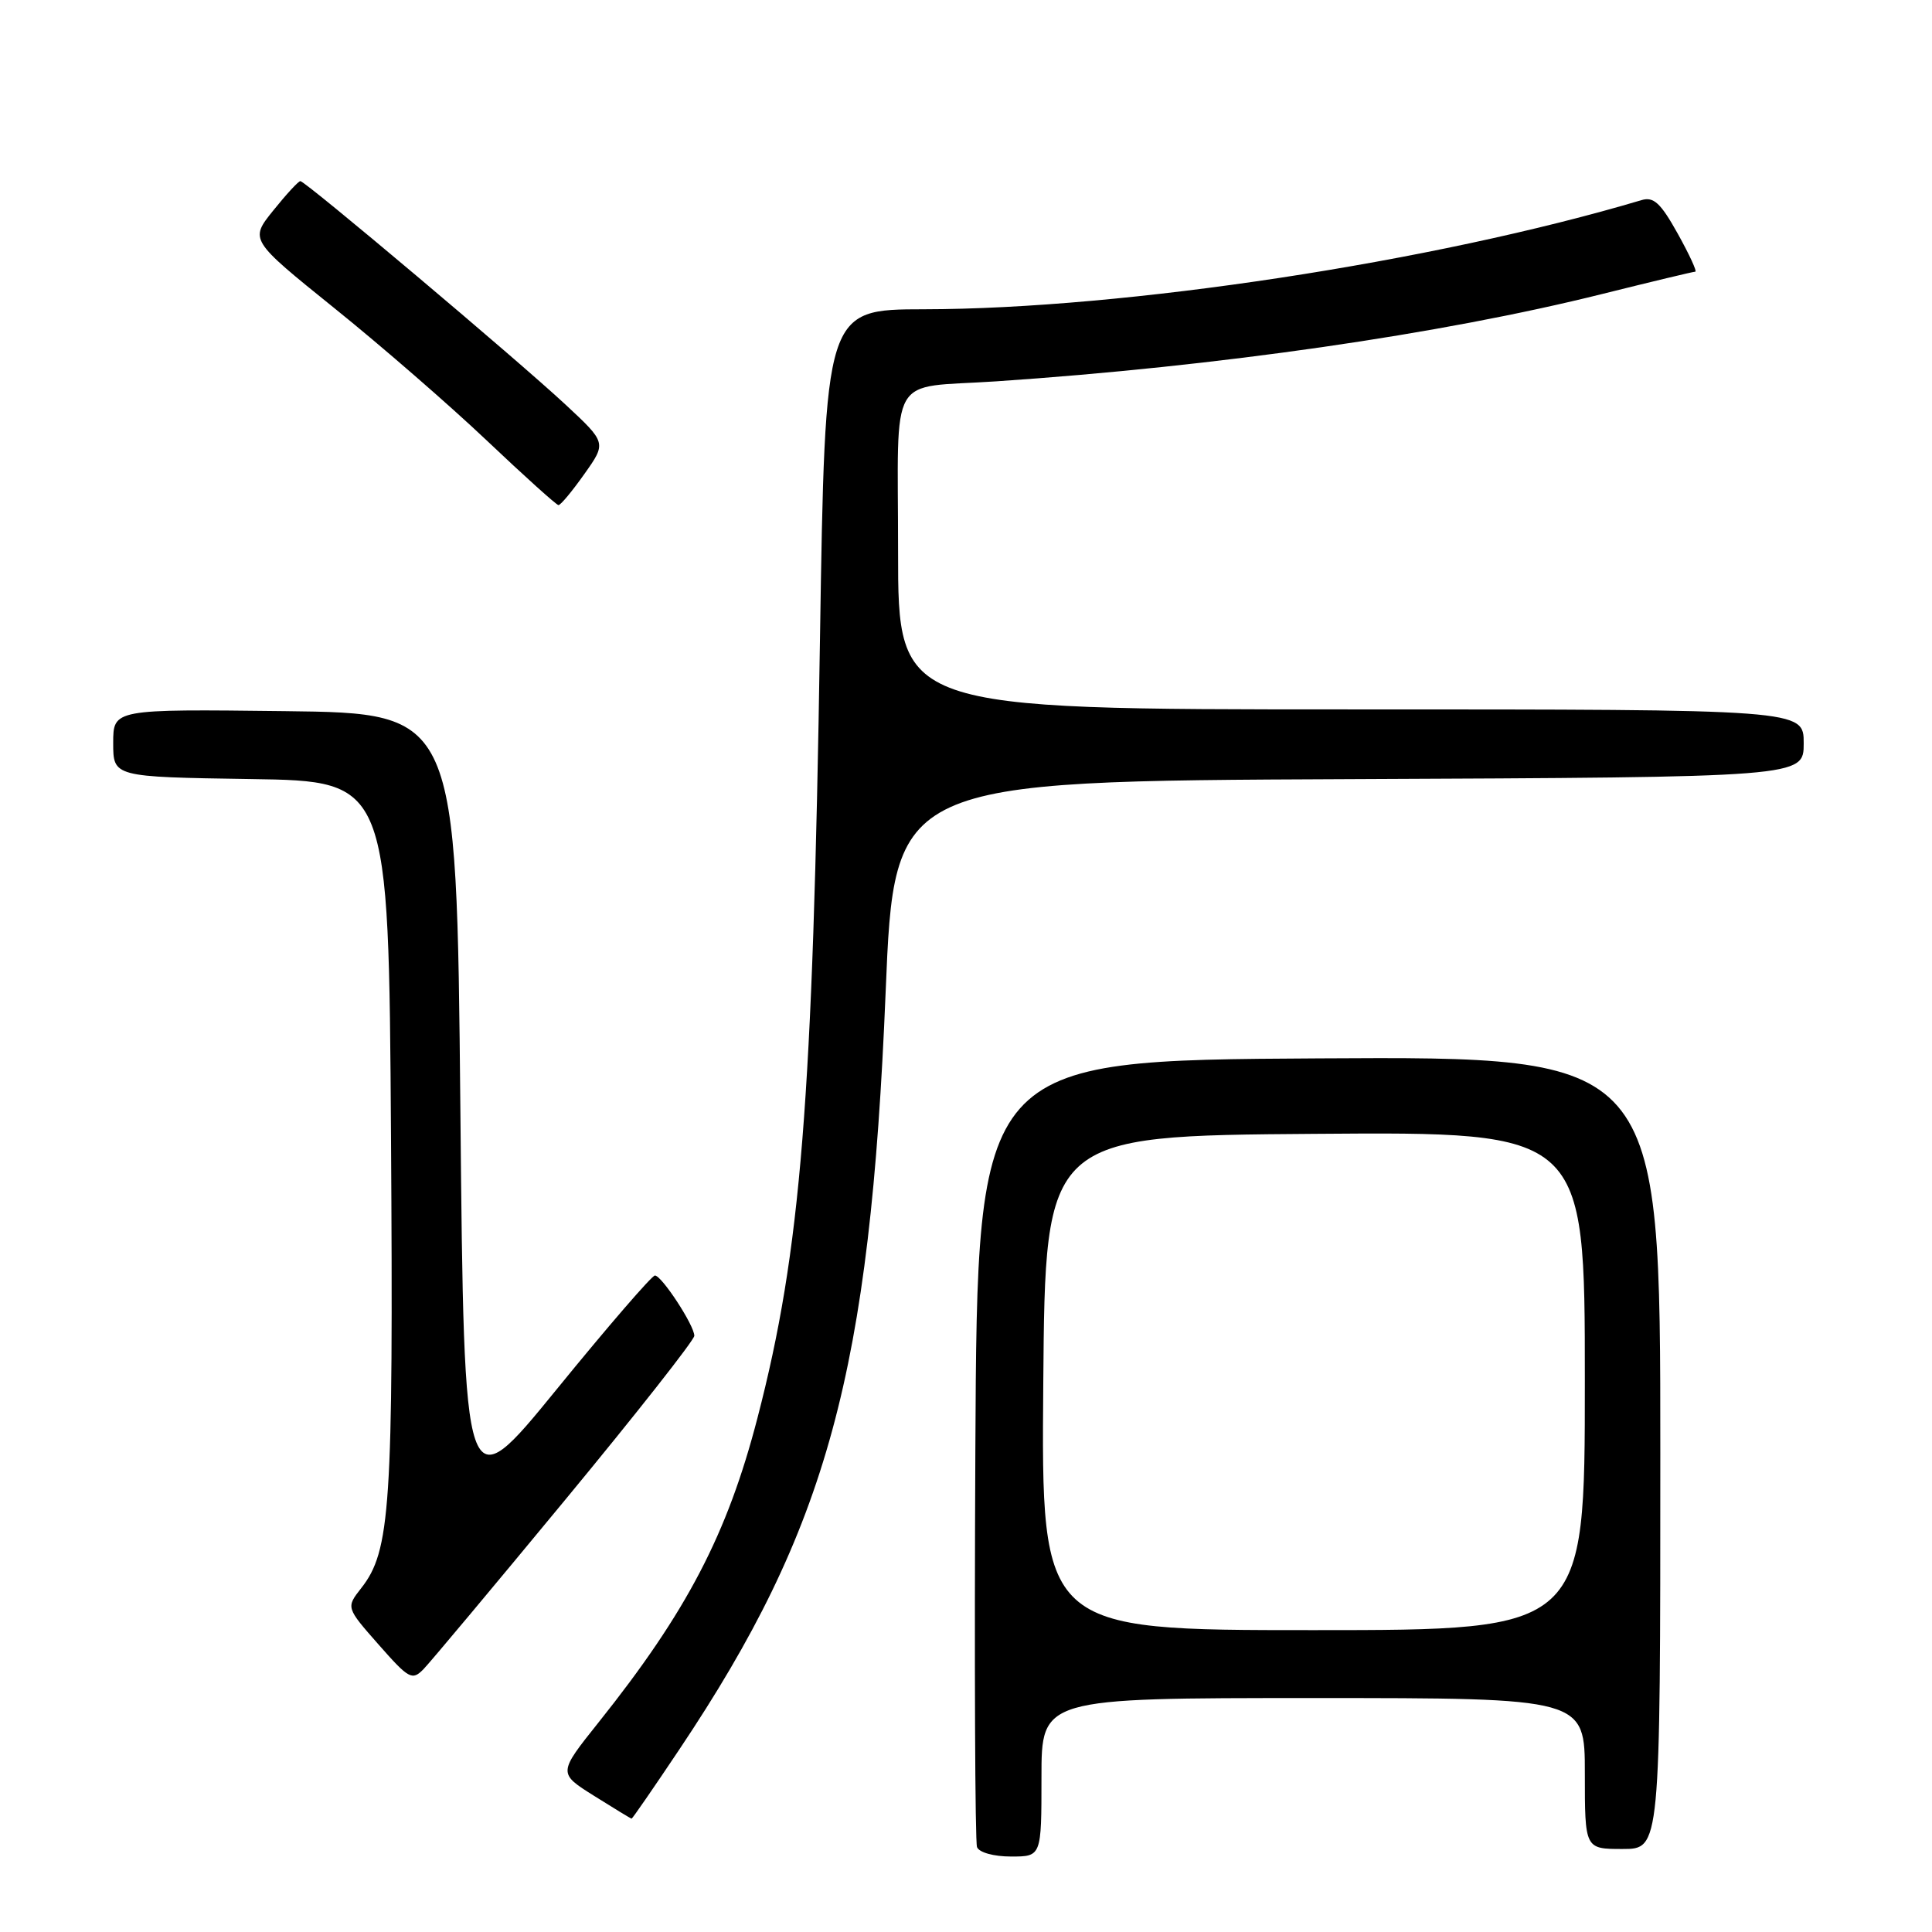 <?xml version="1.0" encoding="UTF-8" standalone="no"?>
<!DOCTYPE svg PUBLIC "-//W3C//DTD SVG 1.1//EN" "http://www.w3.org/Graphics/SVG/1.1/DTD/svg11.dtd" >
<svg xmlns="http://www.w3.org/2000/svg" xmlns:xlink="http://www.w3.org/1999/xlink" version="1.1" viewBox="0 0 256 256">
 <g >
 <path fill="currentColor"
d=" M 138.00 235.50 C 138.00 225.00 138.00 225.00 174.00 225.00 C 210.00 225.00 210.00 225.00 210.00 235.00 C 210.00 245.00 210.00 245.00 215.00 245.00 C 220.00 245.00 220.00 245.00 220.00 192.49 C 220.00 139.98 220.00 139.98 174.75 140.24 C 129.50 140.50 129.50 140.50 129.24 192.00 C 129.10 220.32 129.20 244.06 129.46 244.75 C 129.73 245.46 131.67 246.00 133.97 246.00 C 138.00 246.00 138.00 246.00 138.00 235.50 Z  M 90.03 231.79 C 109.67 202.44 115.28 181.83 117.35 131.50 C 118.50 103.50 118.50 103.50 178.75 103.24 C 239.00 102.98 239.00 102.98 239.00 98.49 C 239.00 94.00 239.00 94.00 179.00 94.00 C 119.00 94.00 119.00 94.00 119.00 73.07 C 119.00 48.90 117.50 51.50 132.00 50.53 C 161.45 48.54 190.94 44.29 212.32 38.95 C 218.82 37.33 224.36 36.00 224.63 36.00 C 224.90 36.00 223.85 33.73 222.31 30.96 C 220.04 26.89 219.12 26.03 217.50 26.52 C 189.94 34.72 149.03 40.95 122.41 40.98 C 109.33 41.00 109.33 41.00 108.65 84.75 C 107.71 145.97 106.13 165.70 100.37 187.88 C 96.37 203.30 91.02 213.56 79.31 228.23 C 73.94 234.96 73.94 234.96 78.72 237.96 C 81.35 239.61 83.58 240.97 83.69 240.98 C 83.79 240.99 86.64 236.86 90.03 231.79 Z  M 74.87 198.76 C 84.29 187.36 92.00 177.56 92.00 177.00 C 92.00 175.62 87.69 169.03 86.78 169.01 C 86.38 169.01 80.53 175.78 73.78 184.07 C 61.50 199.14 61.50 199.14 61.00 146.82 C 60.50 94.50 60.50 94.50 37.75 94.23 C 15.00 93.96 15.00 93.96 15.00 98.46 C 15.00 102.95 15.00 102.95 33.25 103.23 C 51.50 103.50 51.50 103.50 51.81 150.50 C 52.13 199.72 51.74 205.51 47.86 210.44 C 45.85 213.01 45.85 213.01 50.17 217.92 C 54.19 222.49 54.61 222.71 56.12 221.17 C 57.01 220.25 65.45 210.17 74.87 198.76 Z  M 77.43 62.81 C 80.37 58.67 80.37 58.67 74.90 53.58 C 68.40 47.54 40.47 24.00 39.80 24.00 C 39.54 24.00 37.93 25.75 36.21 27.89 C 33.08 31.78 33.08 31.78 44.29 40.82 C 50.46 45.78 59.55 53.68 64.50 58.37 C 69.45 63.06 73.72 66.91 74.00 66.93 C 74.28 66.94 75.82 65.09 77.43 62.81 Z  M 138.24 183.25 C 138.50 150.50 138.50 150.50 174.25 150.24 C 210.00 149.97 210.00 149.97 210.00 182.99 C 210.00 216.00 210.00 216.00 173.99 216.00 C 137.97 216.00 137.97 216.00 138.24 183.25 Z "/>
</g>
</svg>